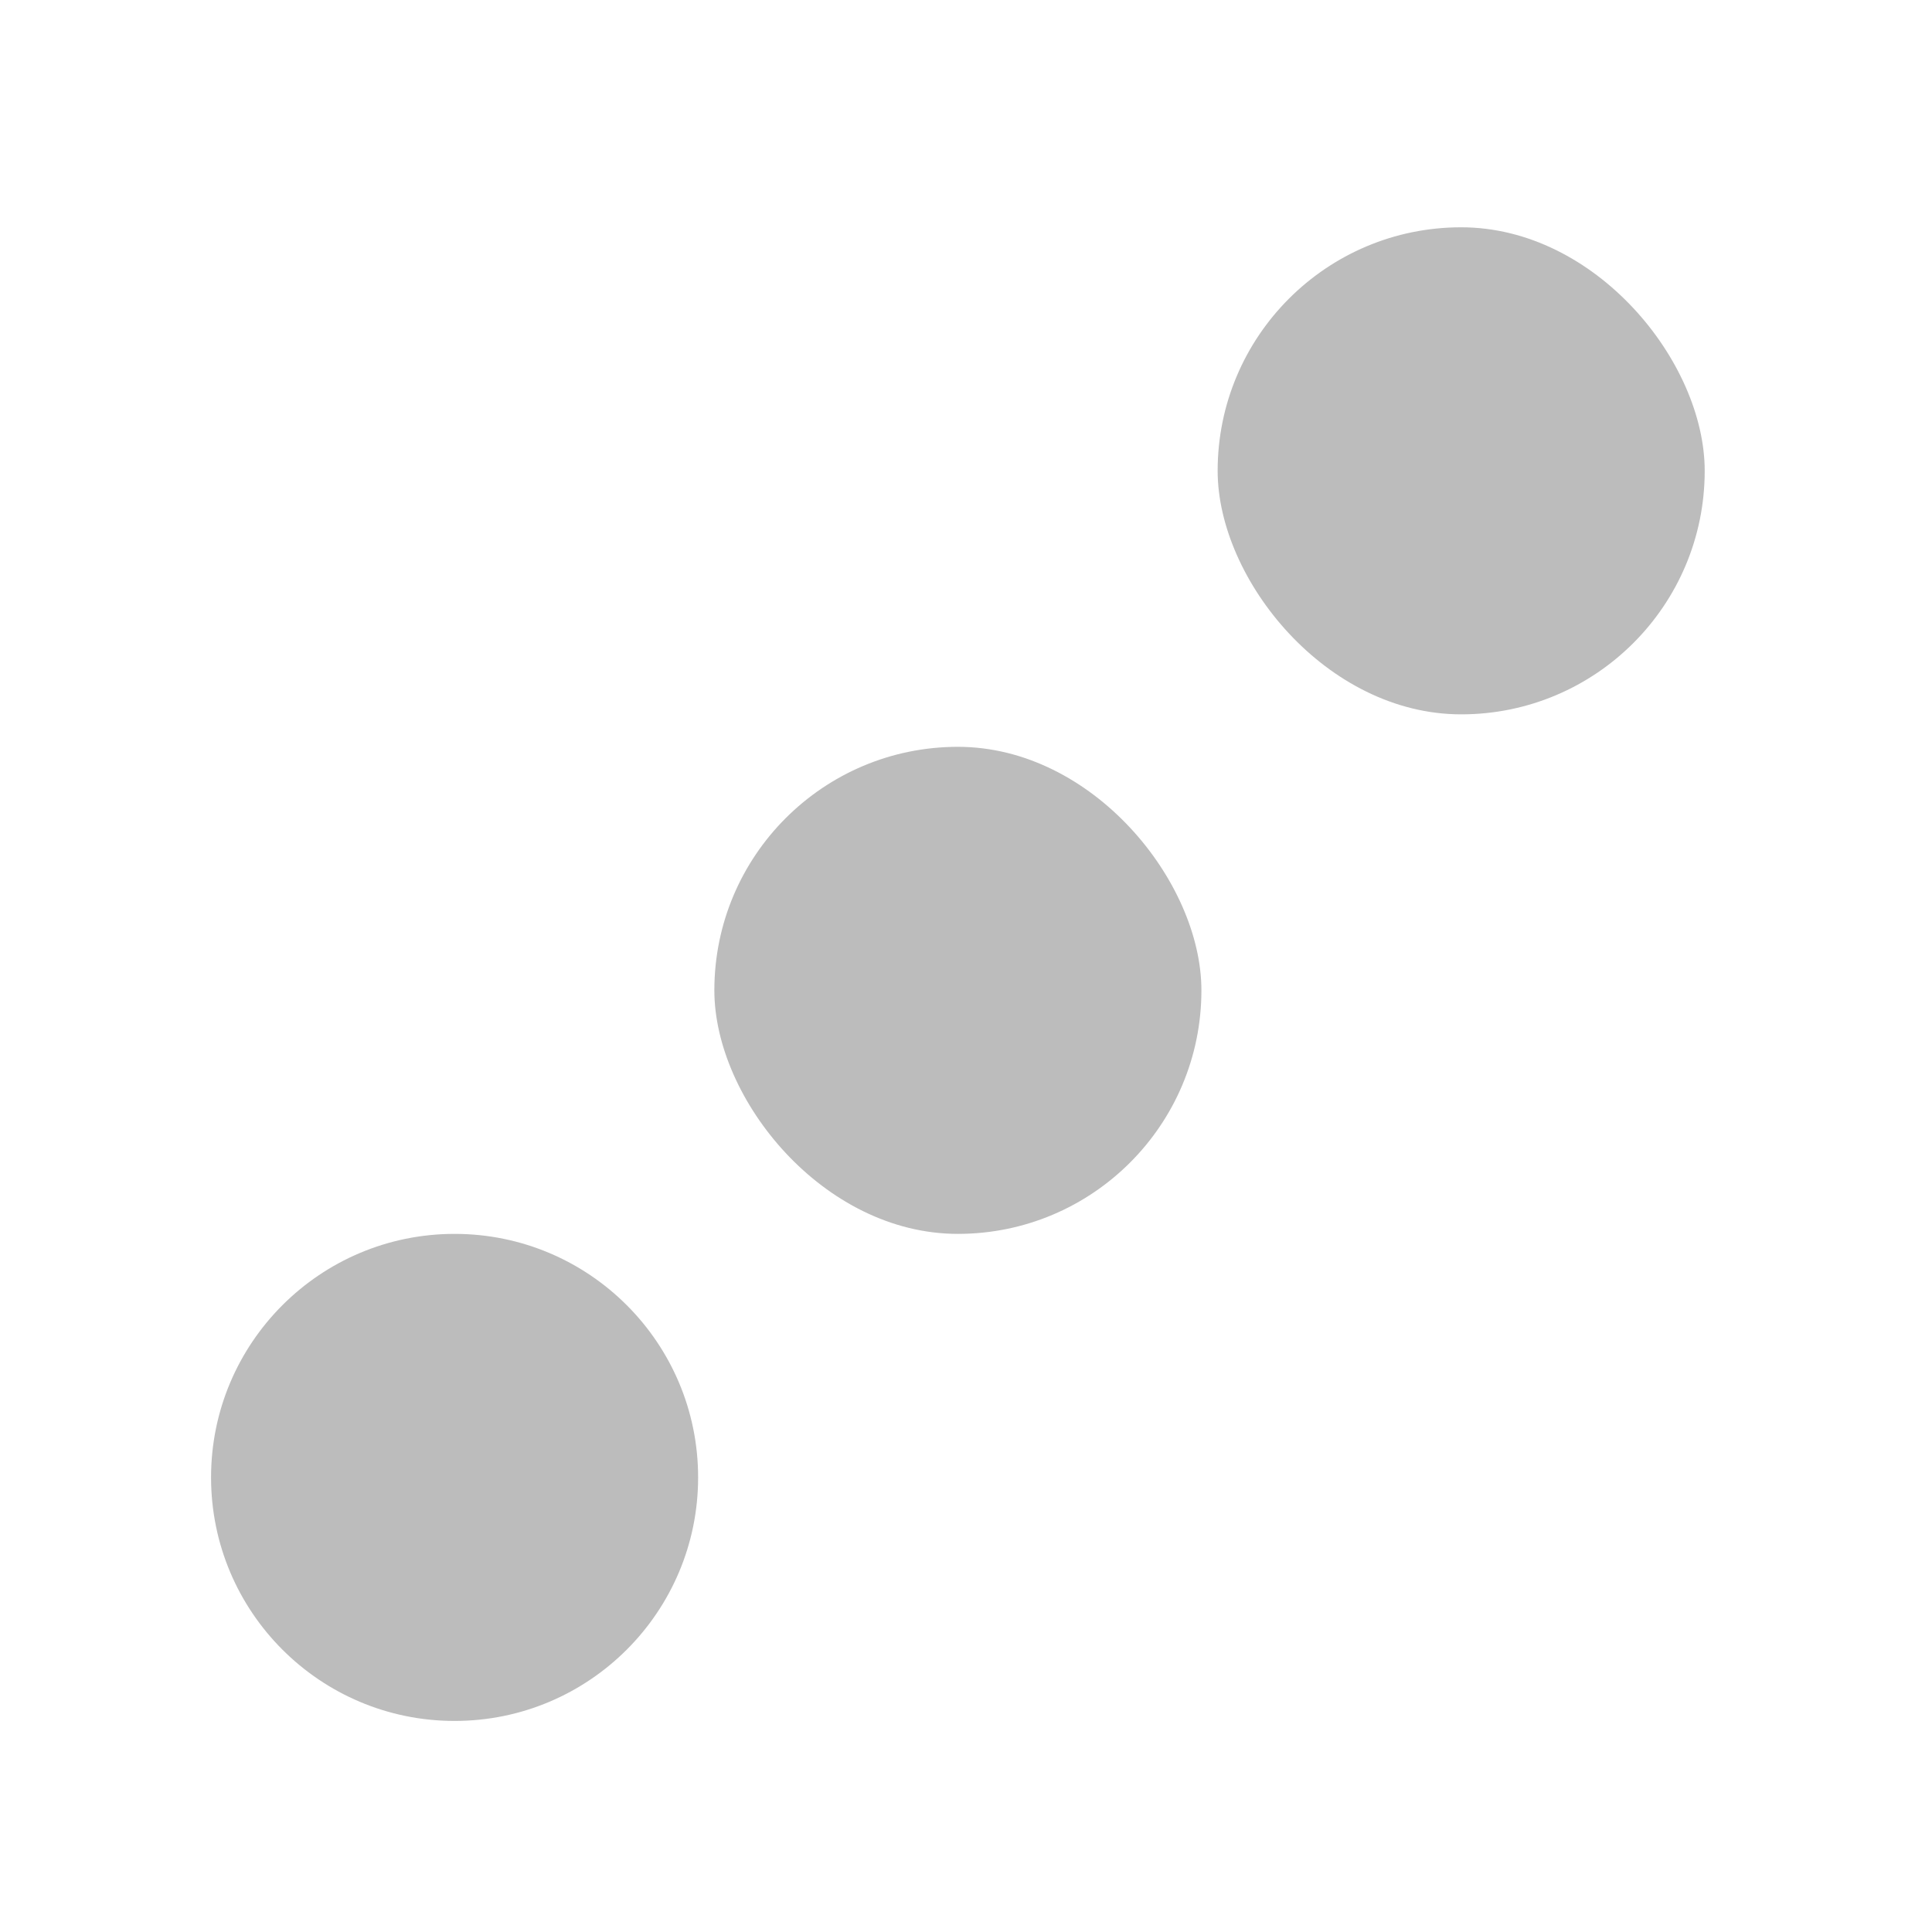 <svg width="119" height="119" viewBox="0 0 119 119" fill="none" xmlns="http://www.w3.org/2000/svg">
<path d="M13 91C13 82.716 19.716 76 28 76V76C36.284 76 43 82.716 43 91V91C43 99.284 36.284 106 28 106V106C19.716 106 13 99.284 13 91V91Z" fill="#BCBCBC"/>
<rect x="75" y="14" width="30" height="30" rx="15" fill="#BCBCBC"/>
<rect x="44" y="46" width="30" height="30" rx="15" fill="#BCBCBC"/>
</svg>
